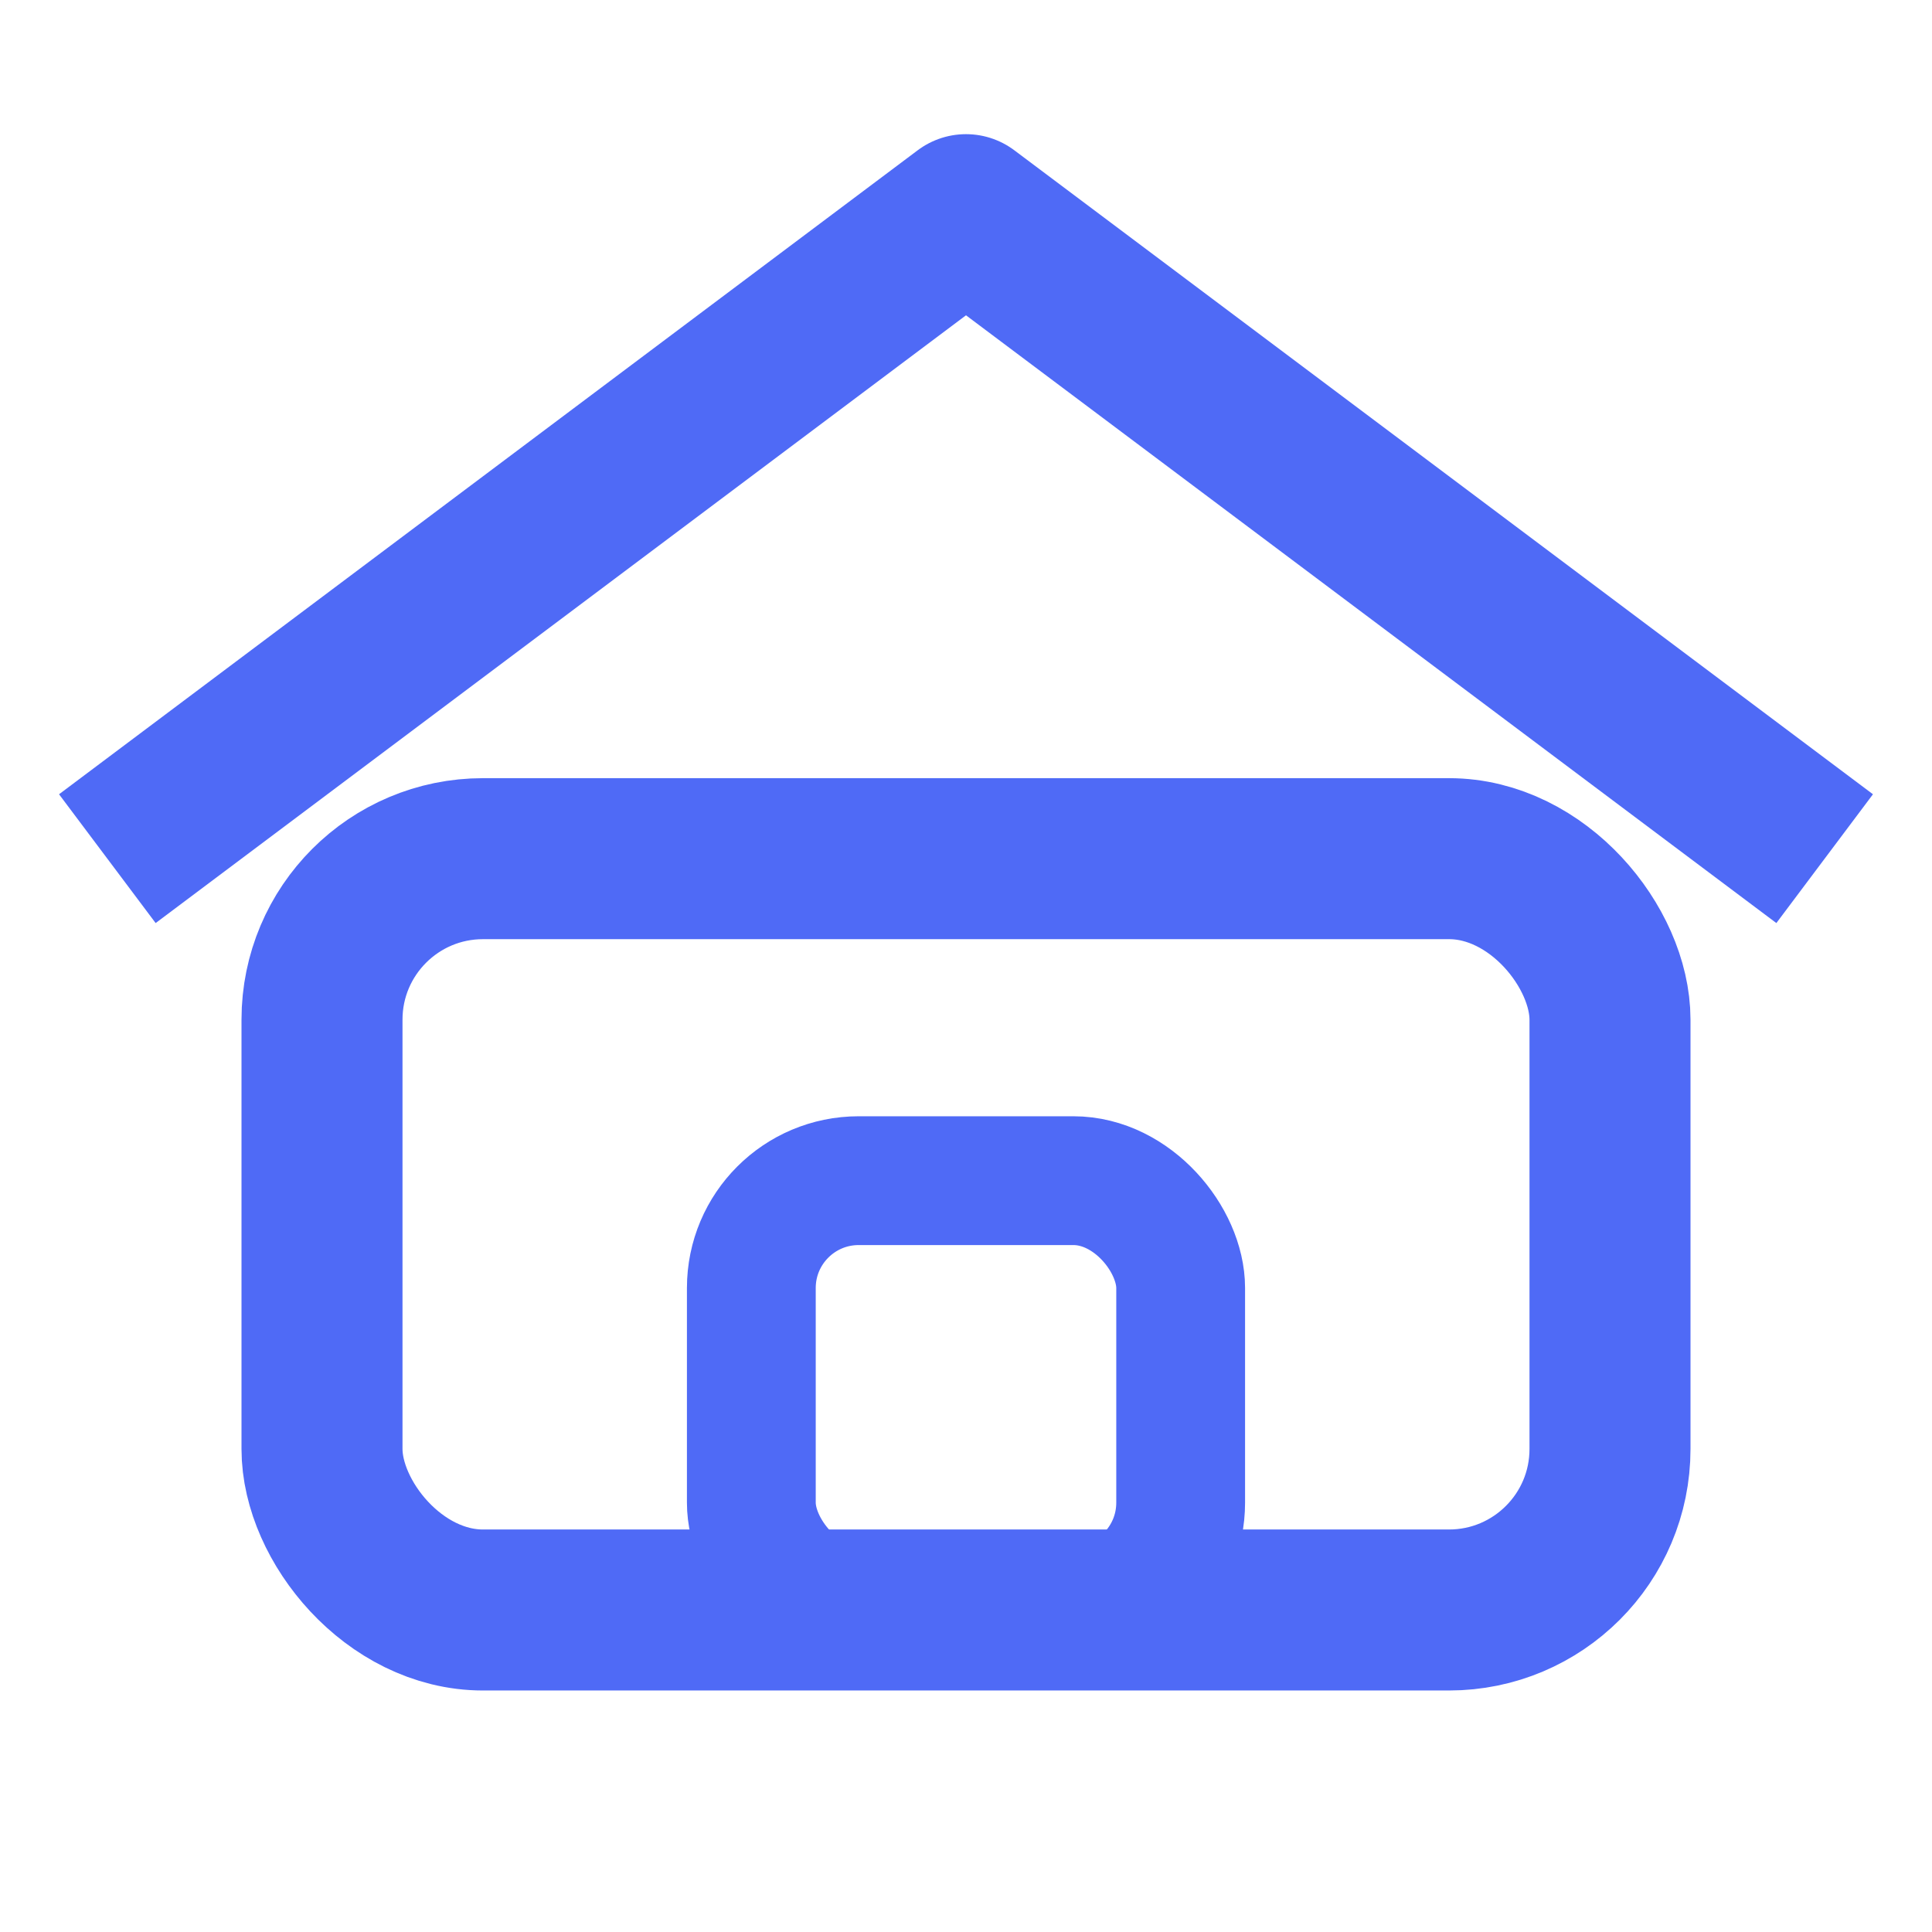 <svg width="18" height="18" viewBox="0 0 18 18" fill="none" xmlns="http://www.w3.org/2000/svg">
  <rect x="3" y="8" width="12" height="7" rx="1.5" stroke="#4F6AF6" stroke-width="1.5" />
  <path d="M1 8L9 2L17 8" stroke="#4F6AF6" stroke-width="1.5" stroke-linejoin="round" />
  <rect x="7" y="11" width="4" height="4" rx="1" stroke="#4F6AF6" stroke-width="1.2" />
</svg>
